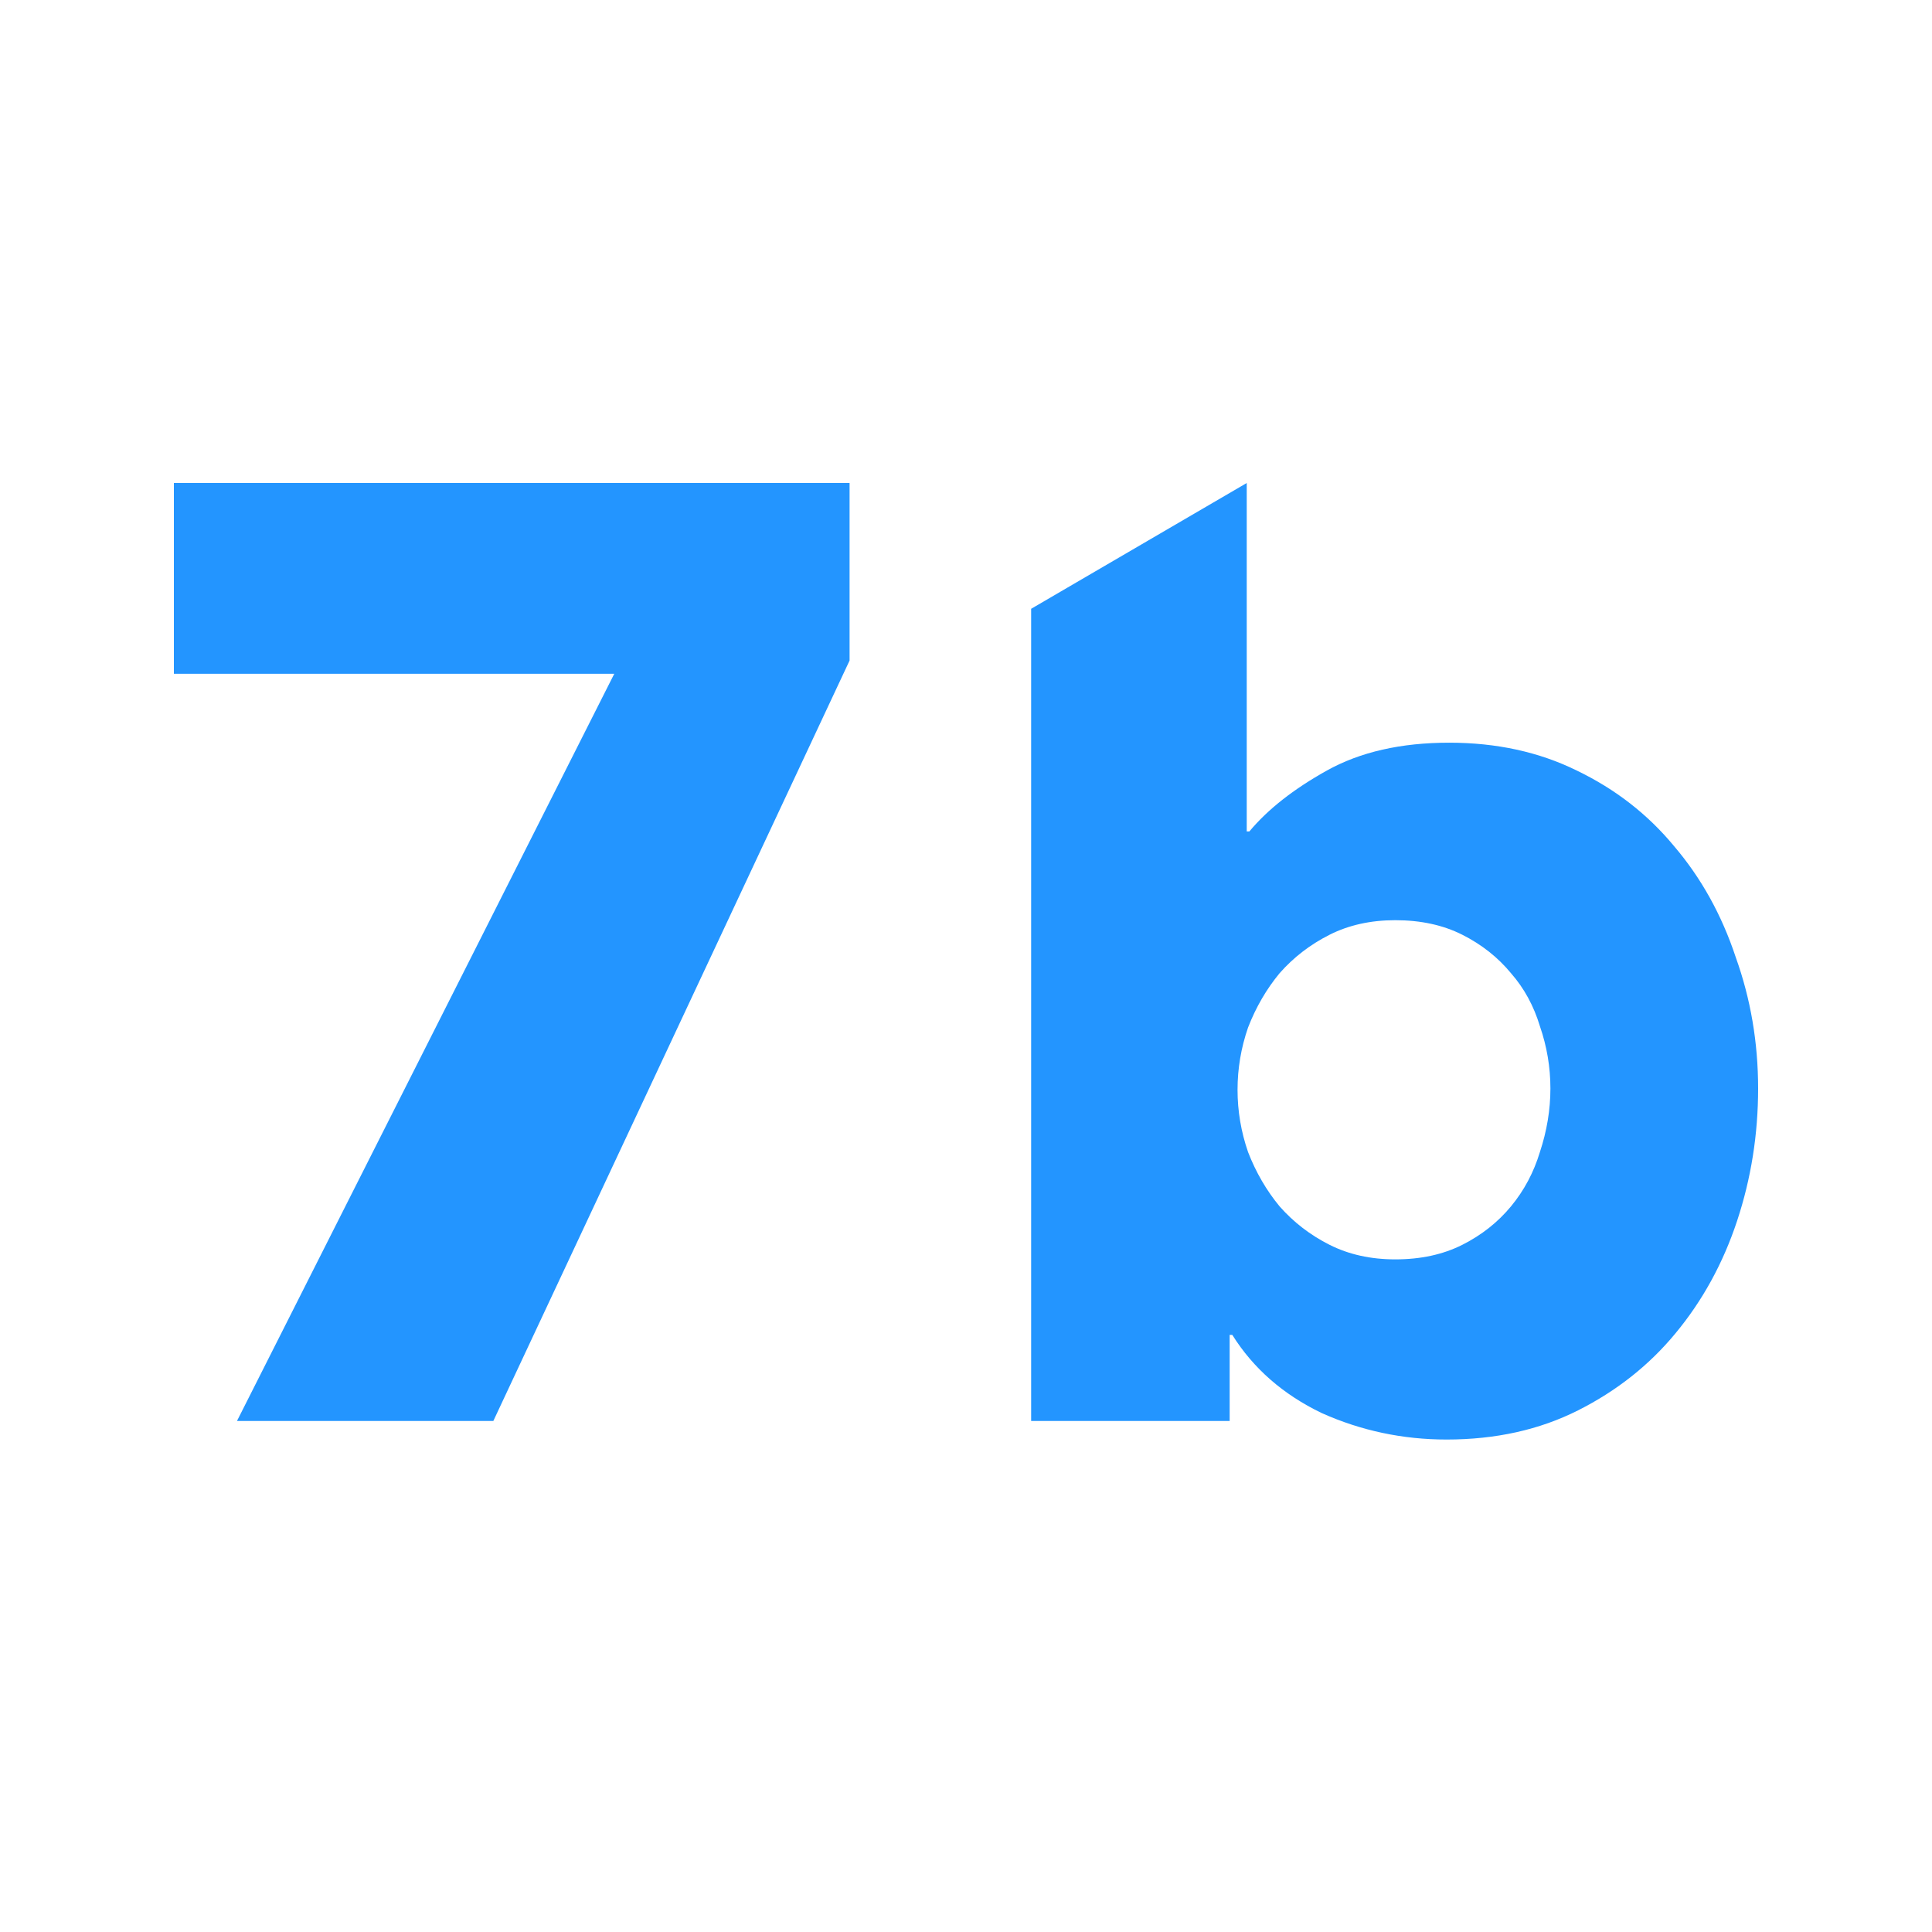 <svg height="100" viewBox="0 0 100 100" width="100" xmlns="http://www.w3.org/2000/svg"><g fill="#2395ff"><path d="m25.535 73.549h-13.269l19.529-38.675h-22.795v-9.874h34.974v9.189z"/><path d="m91 56.338c0 2.377-.363 4.663-1.089 6.857s-1.792 4.137-3.198 5.829c-1.361 1.646-3.039 2.971-5.035 3.977-1.996 1.006-4.264 1.509-6.804 1.509-2.268 0-4.423-.457-6.464-1.371-1.996-.96-3.538-2.309-4.627-4.046h-.136v4.457h-10.275v-42.039l11.159-6.511v18.035h.136c.953-1.143 2.291-2.194 4.015-3.154 1.724-.96 3.833-1.44 6.328-1.44 2.449 0 4.65.48 6.6 1.44 1.996.96 3.674 2.263 5.035 3.909 1.406 1.646 2.472 3.566 3.198 5.76.771 2.149 1.157 4.411 1.157 6.789zm-10.751 0c0-1.097-.181-2.171-.544-3.223-.317-1.051-.816-1.966-1.497-2.743-.68-.823-1.52-1.486-2.518-1.989-.998-.503-2.155-.754-3.47-.754-1.27 0-2.404.251-3.402.754-.998.503-1.86 1.166-2.586 1.989-.68.823-1.225 1.76-1.633 2.812-.363 1.051-.544 2.126-.544 3.223 0 1.097.181 2.171.544 3.223.408 1.051.953 1.989 1.633 2.812.726.823 1.588 1.486 2.586 1.989.998.503 2.132.754 3.402.754 1.316 0 2.472-.251 3.47-.754.998-.503 1.837-1.166 2.518-1.989.68-.823 1.179-1.76 1.497-2.812.363-1.097.544-2.194.544-3.291z"/></g></svg>